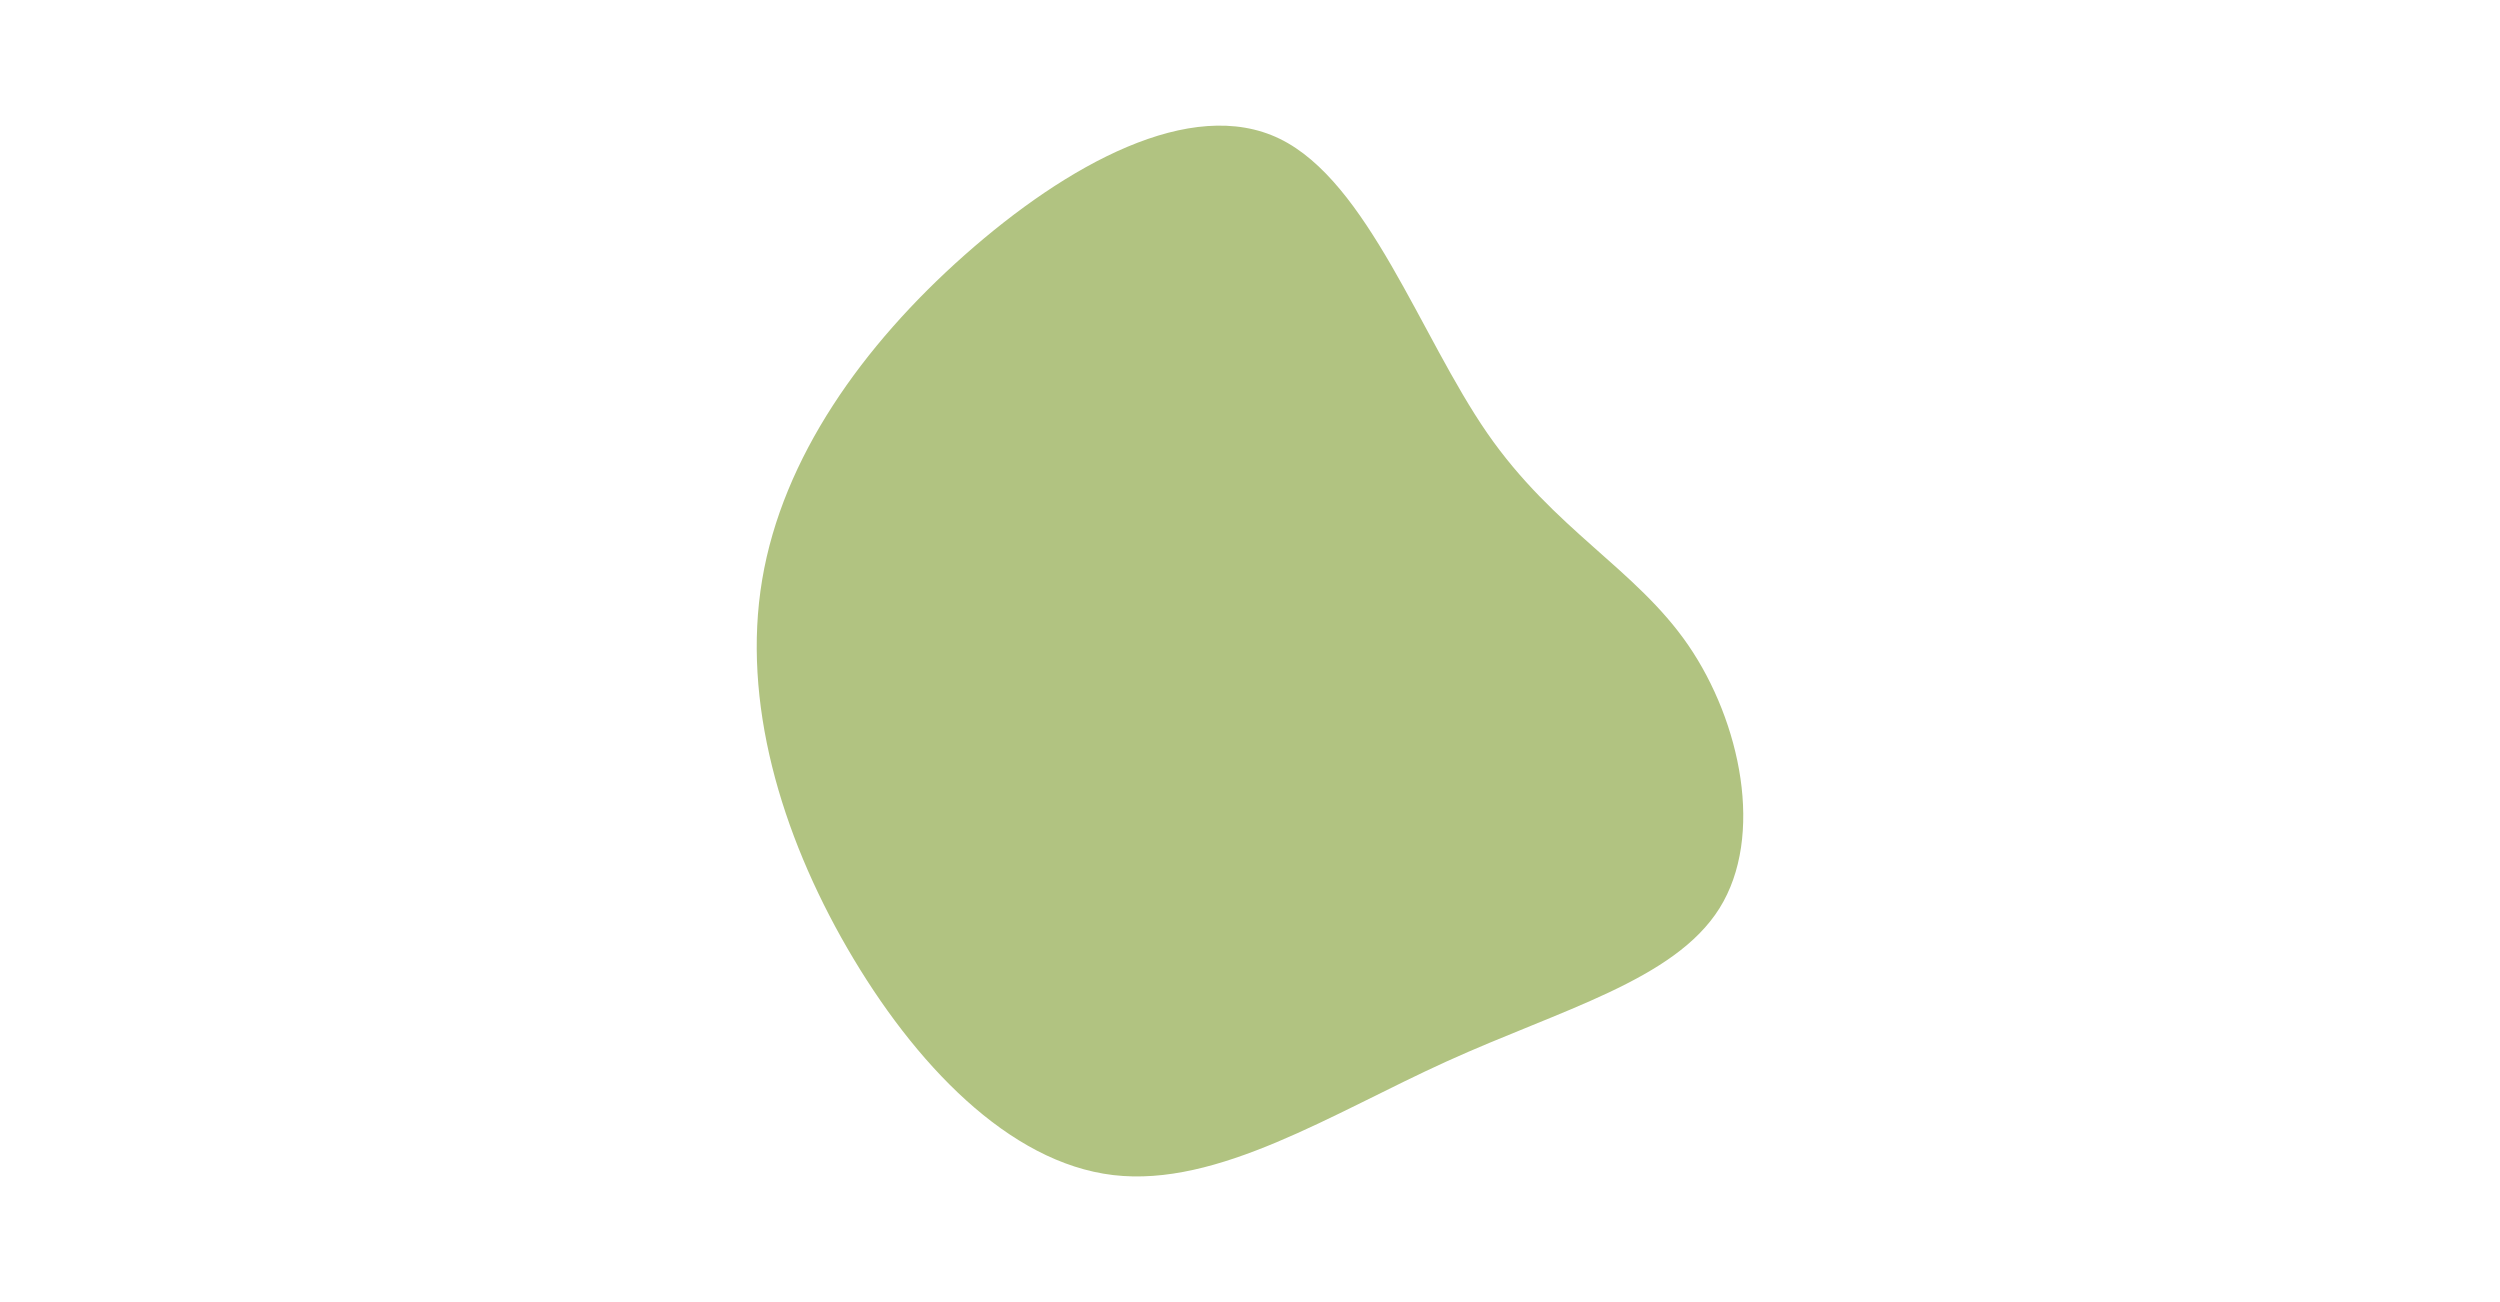 <svg id="visual" viewBox="0 0 1920 1000" width="1920" height="1000" xmlns="http://www.w3.org/2000/svg" xmlns:xlink="http://www.w3.org/1999/xlink" version="1.1"><rect x="0" y="0" width="1920" height="1000" fill="#ffffff"></rect><g transform="translate(1010.458 520.764)"><path d="M131.7 -188.2C183.1 -113.9 245.7 -84.1 286.1 -25.3C326.5 33.6 344.7 121.5 310.1 176.8C275.5 232.1 188.2 254.6 100.6 294.4C12.9 334.2 -75.1 391.2 -155.5 381.7C-235.8 372.2 -308.4 296.1 -359.7 207.5C-410.9 119 -440.8 18 -425.1 -75.6C-409.4 -169.2 -348 -255.4 -269.6 -324.9C-191.1 -394.4 -95.6 -447.2 -27.7 -414.2C40.2 -381.2 80.4 -262.4 131.7 -188.2" fill="#B1C381"></path></g></svg>